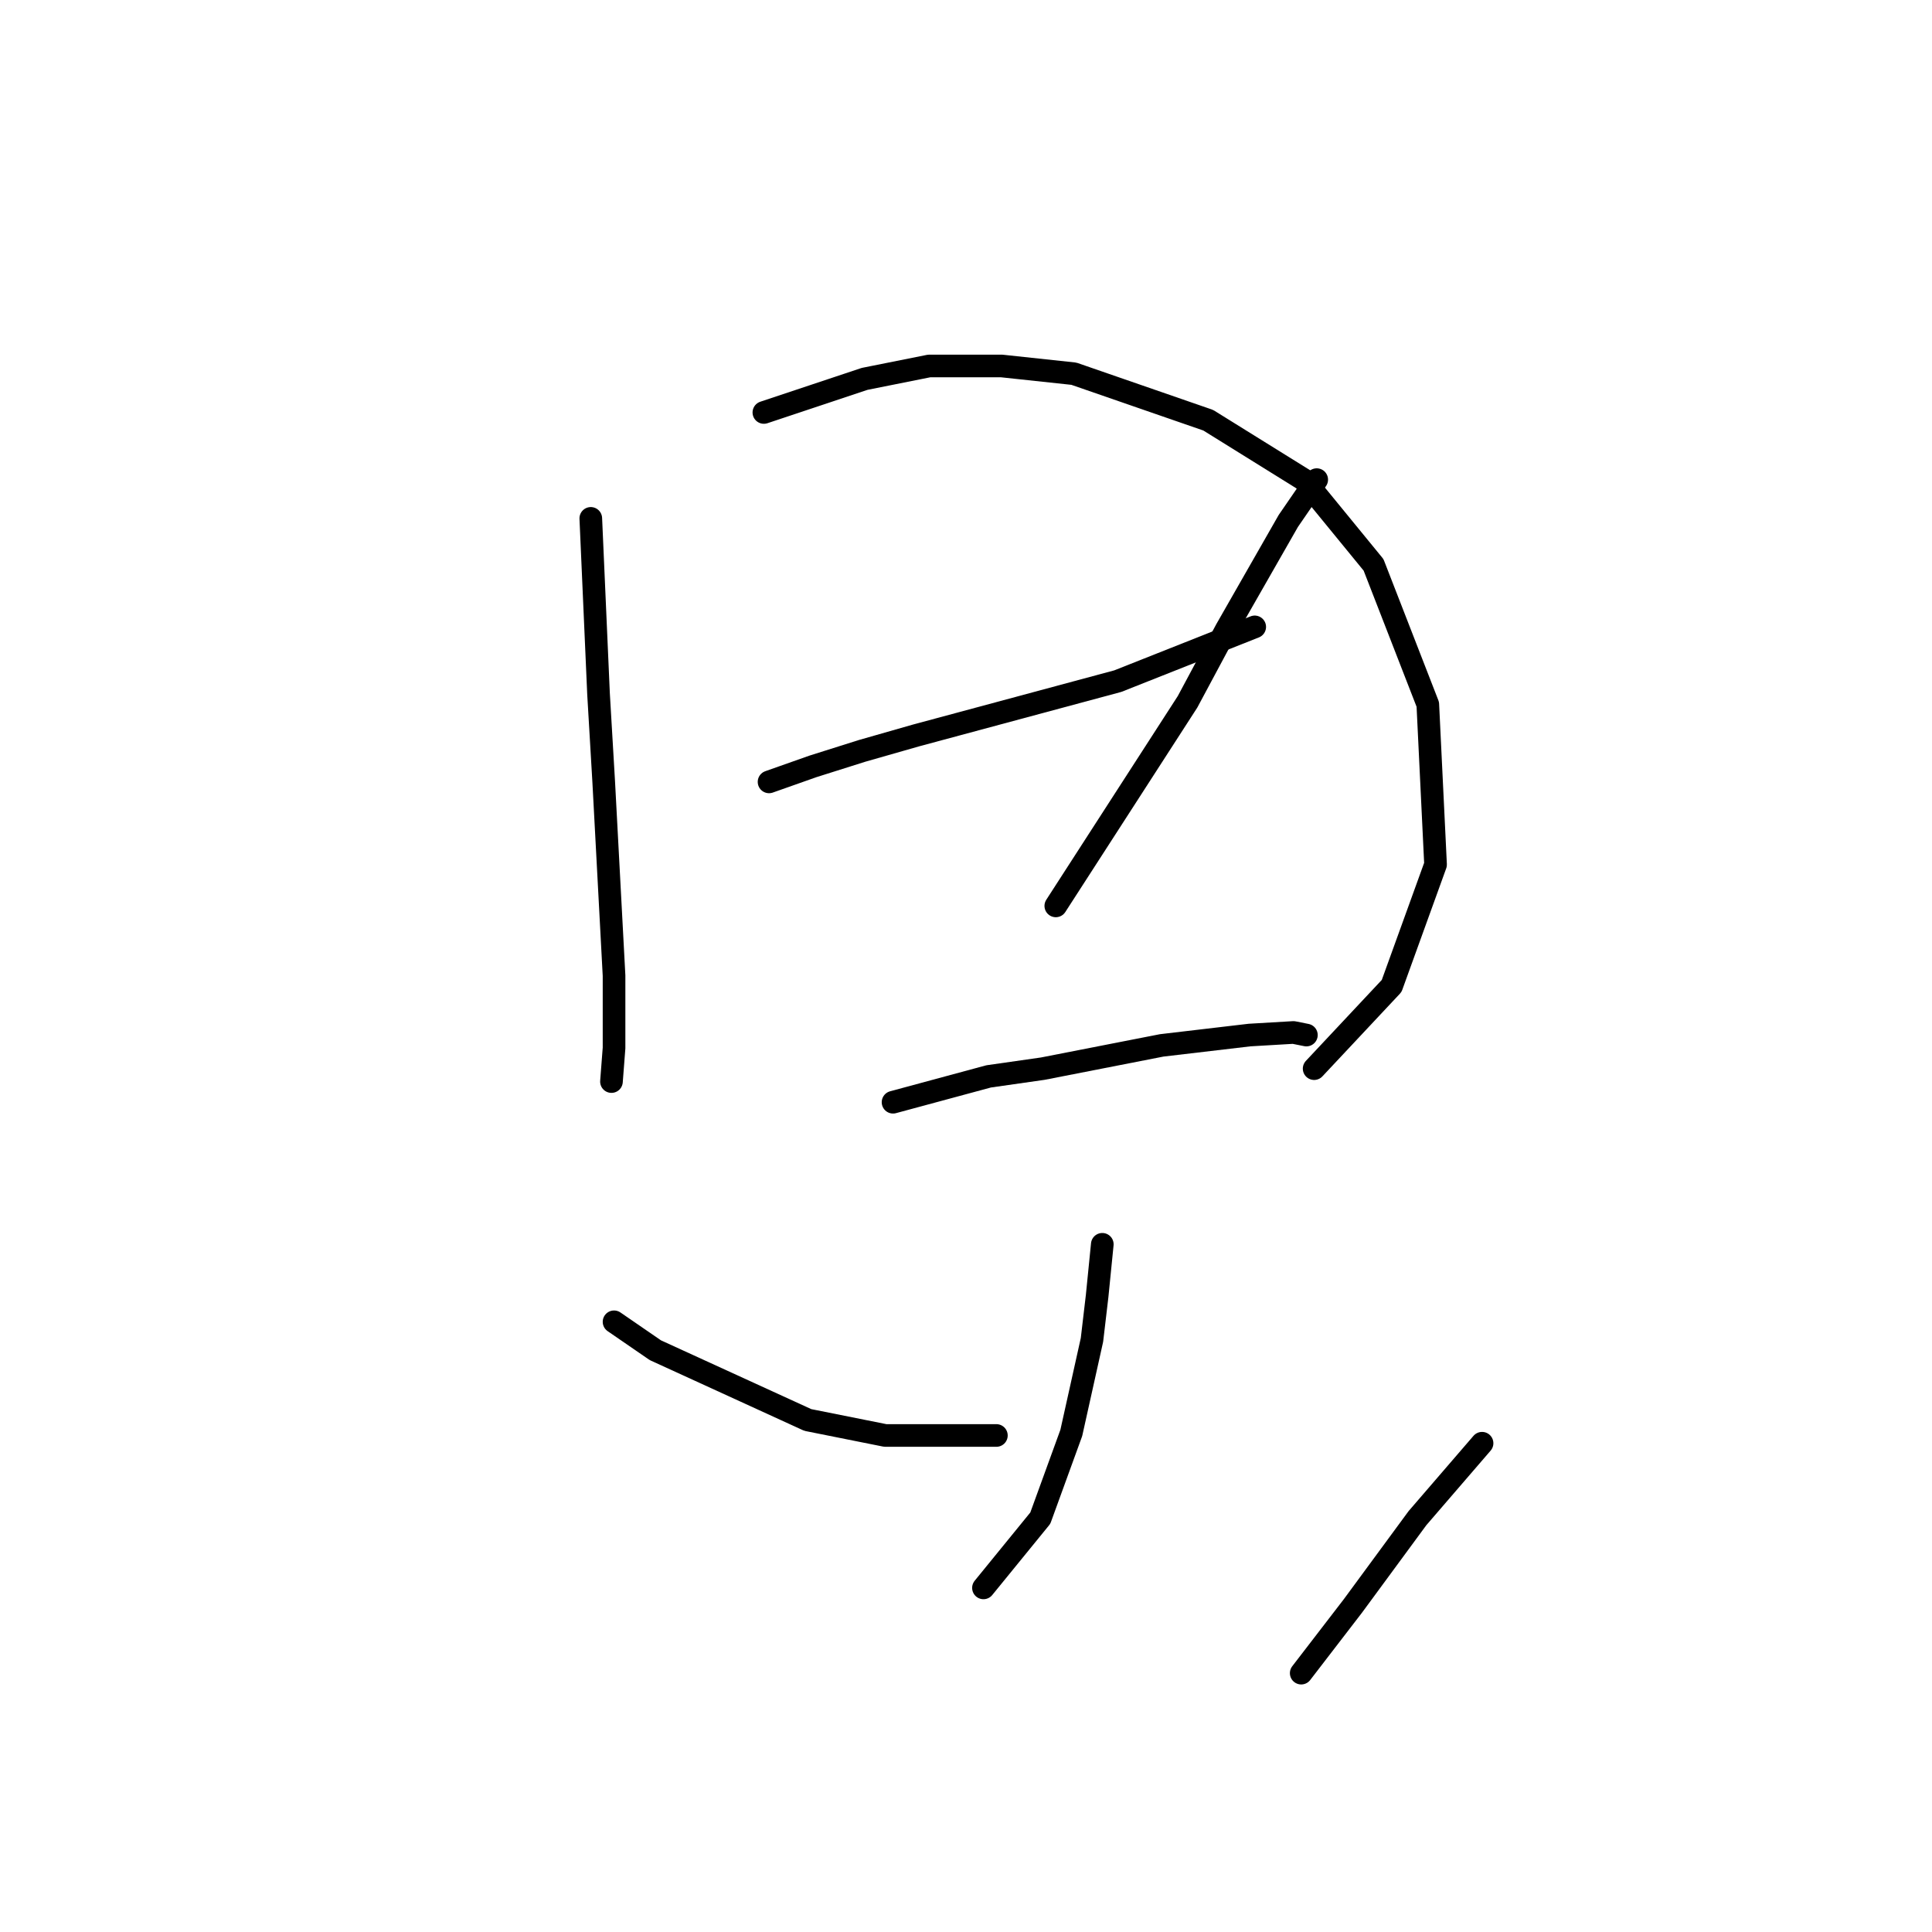 <?xml version="1.0" standalone="no"?>
    <svg width="256" height="256" xmlns="http://www.w3.org/2000/svg" version="1.1">
    <polyline stroke="black" stroke-width="3" stroke-linecap="round" fill="transparent" stroke-linejoin="round" points="78.283 68.689 79.31 91.966 79.995 103.604 81.364 129.277 81.364 138.862 81.022 143.312 81.022 143.312 " />
        <polyline stroke="black" stroke-width="3" stroke-linecap="round" fill="transparent" stroke-linejoin="round" points="101.218 54.654 114.568 50.204 123.126 48.492 132.71 48.492 142.295 49.519 160.095 55.681 172.76 63.554 182.003 74.85 189.191 93.335 190.218 114.558 184.399 130.646 174.13 141.6 174.13 141.6 " />
        <polyline stroke="black" stroke-width="3" stroke-linecap="round" fill="transparent" stroke-linejoin="round" points="101.903 103.604 107.722 101.55 114.226 99.496 121.414 97.442 148.114 90.254 166.257 83.066 166.257 83.066 " />
        <polyline stroke="black" stroke-width="3" stroke-linecap="round" fill="transparent" stroke-linejoin="round" points="174.472 63.554 170.707 69.031 162.491 83.408 157.357 92.992 139.899 120.035 139.899 120.035 " />
        <polyline stroke="black" stroke-width="3" stroke-linecap="round" fill="transparent" stroke-linejoin="round" points="118.333 146.05 130.999 142.627 138.187 141.6 153.934 138.519 165.572 137.15 171.391 136.808 173.103 137.15 173.103 137.15 " />
        <polyline stroke="black" stroke-width="3" stroke-linecap="round" fill="transparent" stroke-linejoin="round" points="146.06 164.877 145.376 171.723 144.691 177.543 141.953 189.866 137.845 201.162 130.314 210.404 130.314 210.404 " />
        <polyline stroke="black" stroke-width="3" stroke-linecap="round" fill="transparent" stroke-linejoin="round" points="81.364 175.146 86.841 178.912 107.037 188.154 117.307 190.208 132.026 190.208 132.026 190.208 " />
        <polyline stroke="black" stroke-width="3" stroke-linecap="round" fill="transparent" stroke-linejoin="round" points="196.38 191.235 187.822 201.162 179.264 212.8 172.418 221.7 172.418 221.7 " />
        </svg>